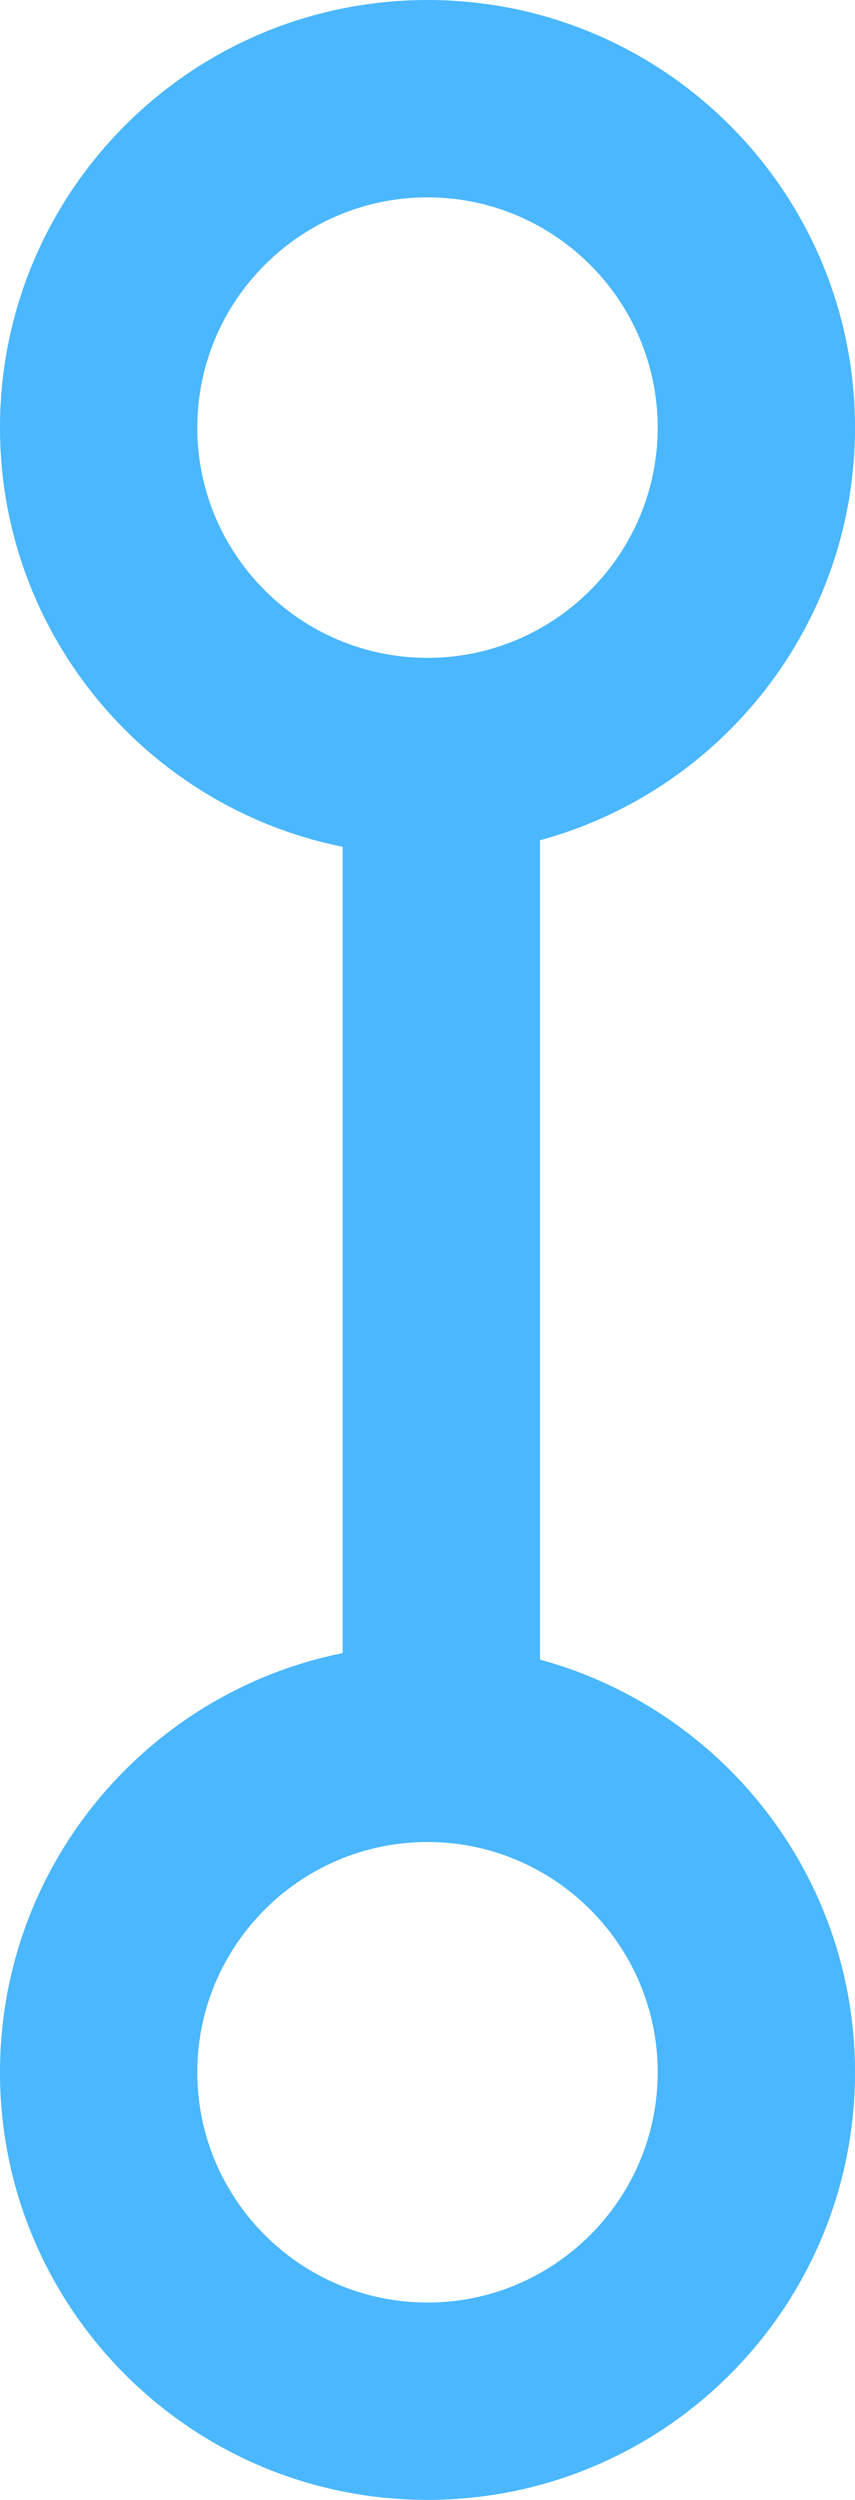 <svg id="Icon" xmlns="http://www.w3.org/2000/svg" width="13" height="38" viewBox="0 0 13 38">
  <defs>
    <style>
      .cls-1, .cls-2 {
        fill: none;
      }

      .cls-2 {
        stroke: #4ab7ff;
        stroke-width: 3px;
      }

      .cls-3, .cls-4 {
        stroke: none;
      }

      .cls-4 {
        fill: #4ab7ff;
      }
    </style>
  </defs>
  <g id="Path_40" data-name="Path 40" class="cls-1">
    <path class="cls-3" d="M6.5,0A6.5,6.5,0,1,1,0,6.5,6.5,6.5,0,0,1,6.5,0Z"/>
    <path class="cls-4" d="M 6.5 3 C 4.57 3 3 4.57 3 6.5 C 3 8.43 4.57 10 6.5 10 C 8.43 10 10 8.43 10 6.5 C 10 4.57 8.43 3 6.5 3 M 6.5 0 C 10.09 0 13 2.91 13 6.5 C 13 10.09 10.09 13 6.5 13 C 2.91 13 0 10.09 0 6.5 C 0 2.91 2.91 0 6.5 0 Z"/>
  </g>
  <g id="Path_41" data-name="Path 41" class="cls-1" transform="translate(0 25)">
    <path class="cls-3" d="M6.5,0A6.5,6.5,0,1,1,0,6.5,6.5,6.5,0,0,1,6.5,0Z"/>
    <path class="cls-4" d="M 6.5 3 C 4.57 3 3 4.57 3 6.5 C 3 8.43 4.57 10 6.5 10 C 8.43 10 10 8.43 10 6.5 C 10 4.57 8.43 3 6.5 3 M 6.5 0 C 10.09 0 13 2.91 13 6.5 C 13 10.09 10.09 13 6.5 13 C 2.91 13 0 10.09 0 6.5 C 0 2.91 2.91 0 6.5 0 Z"/>
  </g>
  <line id="Line_2" data-name="Line 2" class="cls-2" y2="13.008" transform="translate(6.711 12.418)"/>
</svg>
